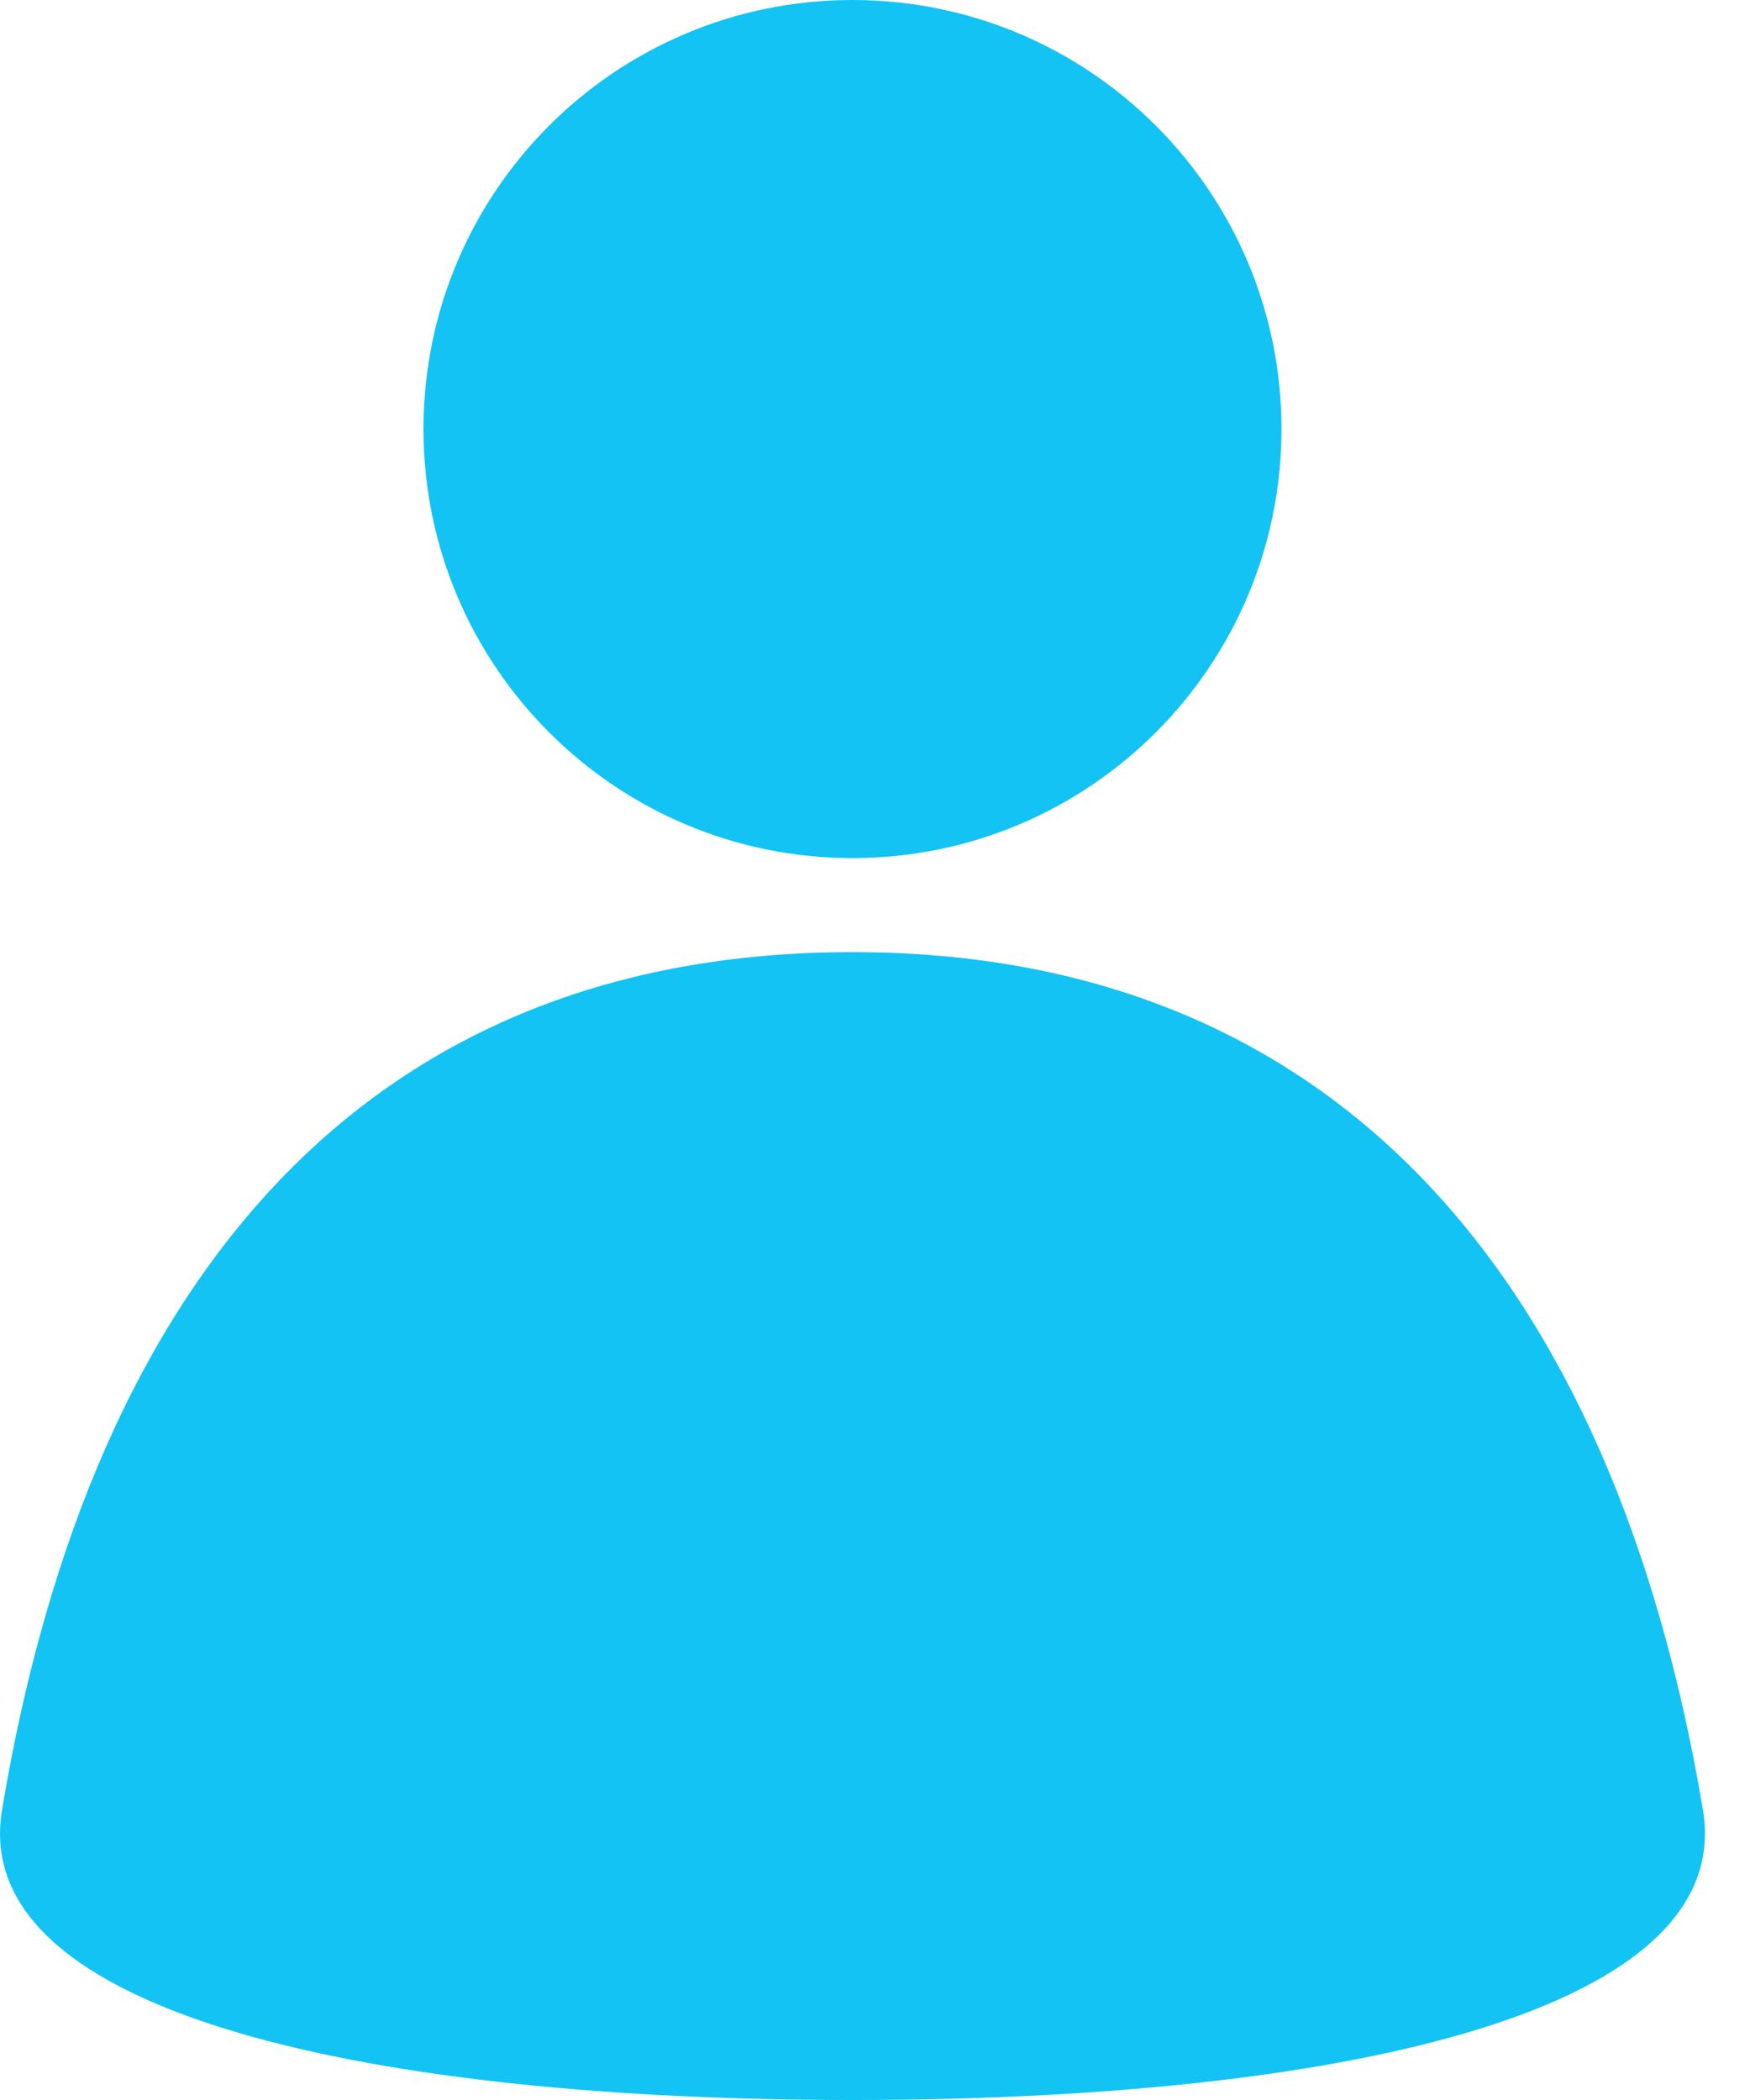 <?xml version="1.0" encoding="UTF-8"?>
<svg width="15px" height="18px" viewBox="0 0 15 18" version="1.1" xmlns="http://www.w3.org/2000/svg" xmlns:xlink="http://www.w3.org/1999/xlink">
    <!-- Generator: Sketch 51.3 (57544) - http://www.bohemiancoding.com/sketch -->
    <title>Oval</title>
    <desc>Created with Sketch.</desc>
    <defs></defs>
    <g id="V5" stroke="none" stroke-width="1" fill="none" fill-rule="evenodd">
        <g id="Login" transform="translate(-63, -213)" fill="#12C3F4" fill-rule="nonzero">
            <g id="Group-6" transform="translate(63, 213)">
                <path d="M7.307,7.355 C5.276,7.355 3.63,5.708 3.63,3.677 C3.63,1.646 5.276,0 7.307,0 C9.338,0 10.984,1.646 10.984,3.677 C10.984,5.708 9.338,7.355 7.307,7.355 Z M7.307,18 C3.275,18 -0.274,17.29 0.017,15.516 C0.791,10.871 3.21,8.161 7.307,8.161 C11.404,8.161 13.823,10.903 14.597,15.516 C14.888,17.29 11.339,18 7.307,18 Z" id="Oval"></path>
            </g>
        </g>
    </g>
</svg>